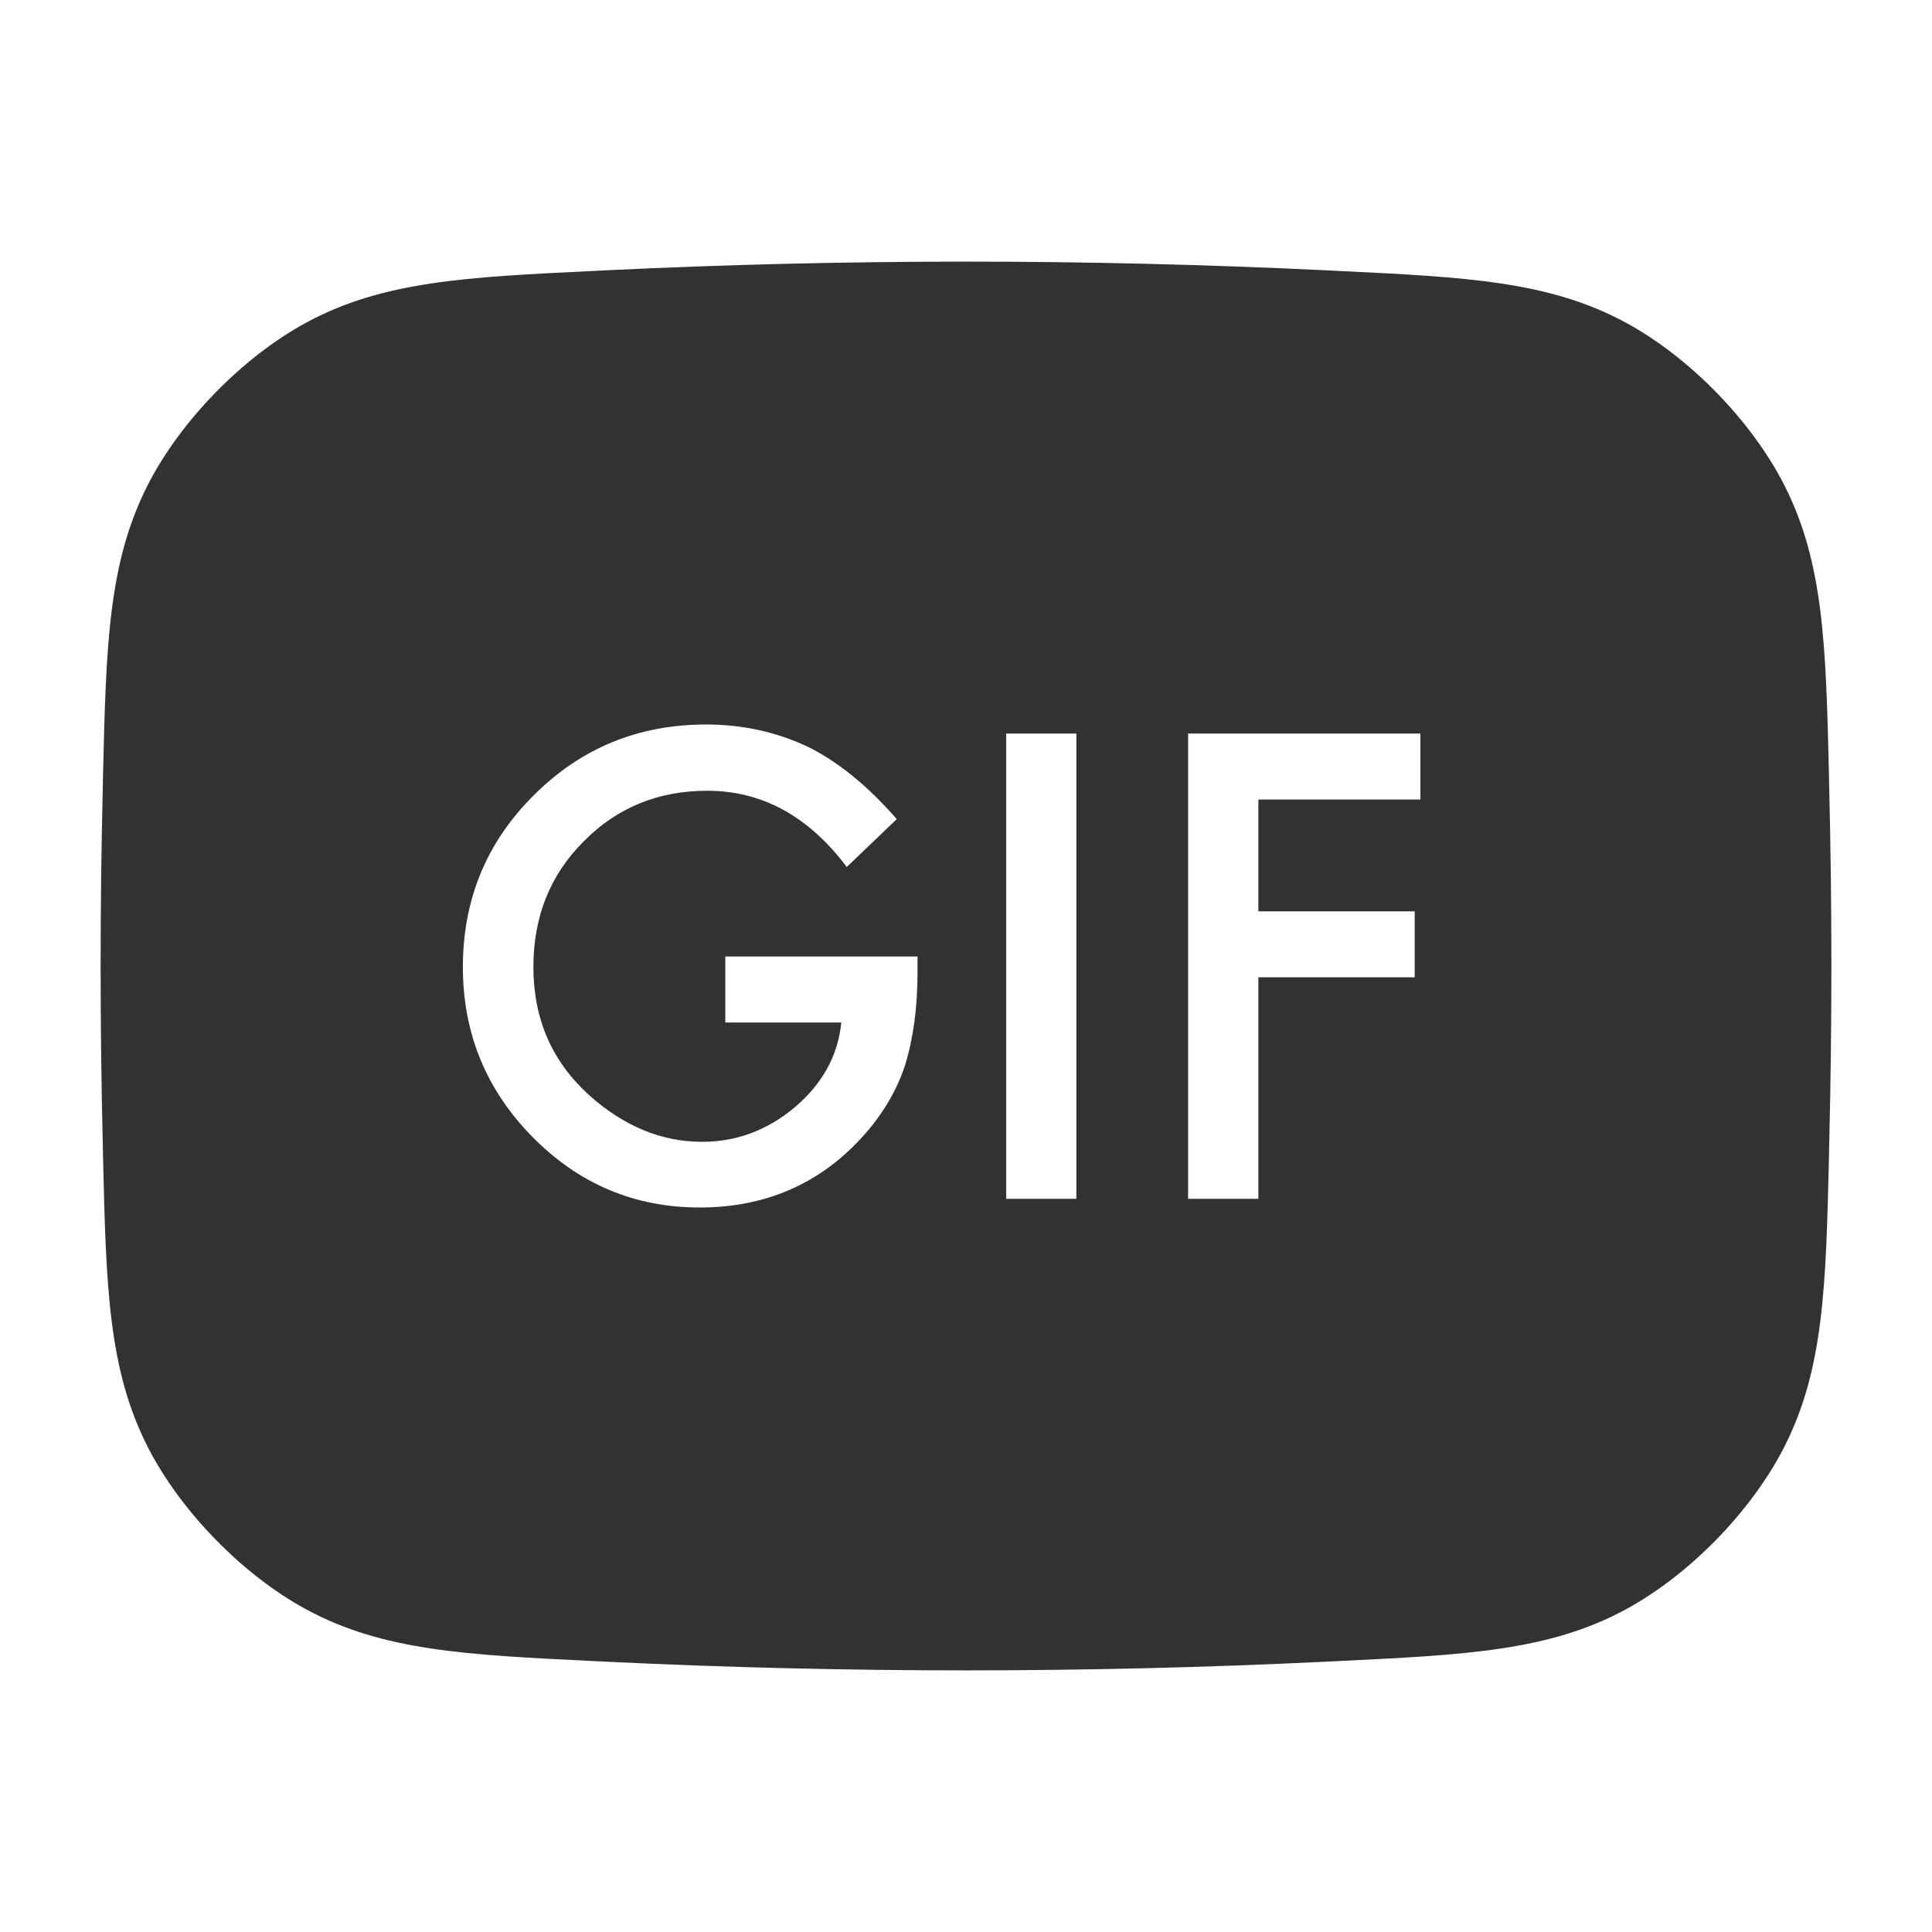 <svg width="24" height="24" viewBox="0 0 24 24" fill="none" xmlns="http://www.w3.org/2000/svg">
    <path fill-rule="evenodd" clip-rule="evenodd"
        d="M12 3.25C10.507 3.25 9.022 3.286 7.547 3.357L7.387 3.365C5.792 3.442 4.754 3.491 3.798 4.011C3.014 4.437 2.246 5.224 1.839 6.018C1.343 6.987 1.318 8.026 1.28 9.623L1.277 9.783C1.259 10.52 1.25 11.259 1.25 12C1.25 12.741 1.259 13.48 1.277 14.217L1.28 14.377C1.318 15.974 1.343 17.013 1.839 17.982C2.246 18.776 3.014 19.563 3.798 19.989C4.754 20.509 5.792 20.558 7.387 20.635L7.547 20.643C9.022 20.714 10.507 20.75 12 20.75C13.493 20.75 14.978 20.714 16.453 20.643L16.613 20.635C18.208 20.558 19.246 20.509 20.202 19.989C20.986 19.563 21.754 18.776 22.161 17.982C22.657 17.013 22.682 15.974 22.72 14.377L22.723 14.217C22.741 13.48 22.75 12.741 22.75 12C22.75 11.259 22.741 10.52 22.723 9.783L22.72 9.623C22.682 8.026 22.657 6.987 22.161 6.018C21.754 5.224 20.986 4.437 20.202 4.011C19.246 3.491 18.208 3.442 16.613 3.365L16.453 3.357C14.978 3.286 13.493 3.25 12 3.25ZM9.01 11.882H11.398V12.073C11.398 12.507 11.347 12.892 11.245 13.226C11.145 13.535 10.976 13.825 10.739 14.094C10.203 14.698 9.52 15 8.692 15C7.883 15 7.191 14.708 6.615 14.124C6.038 13.538 5.75 12.834 5.75 12.013C5.75 11.175 6.043 10.463 6.63 9.88C7.216 9.293 7.93 9 8.771 9C9.222 9 9.644 9.092 10.036 9.277C10.41 9.462 10.778 9.761 11.14 10.175L10.519 10.77C10.044 10.139 9.467 9.823 8.786 9.823C8.174 9.823 7.661 10.034 7.247 10.456C6.833 10.87 6.626 11.389 6.626 12.013C6.626 12.657 6.857 13.187 7.318 13.604C7.75 13.991 8.218 14.184 8.722 14.184C9.151 14.184 9.537 14.039 9.879 13.75C10.22 13.458 10.411 13.108 10.451 12.702H9.01V11.882ZM13.371 9.112V14.892H12.499V9.112H13.371ZM15.632 9.932H17.645V9.112H14.759V14.892H15.632V12.14H17.574V11.321H15.632V9.932Z"
        fill="#303233" />
</svg>
